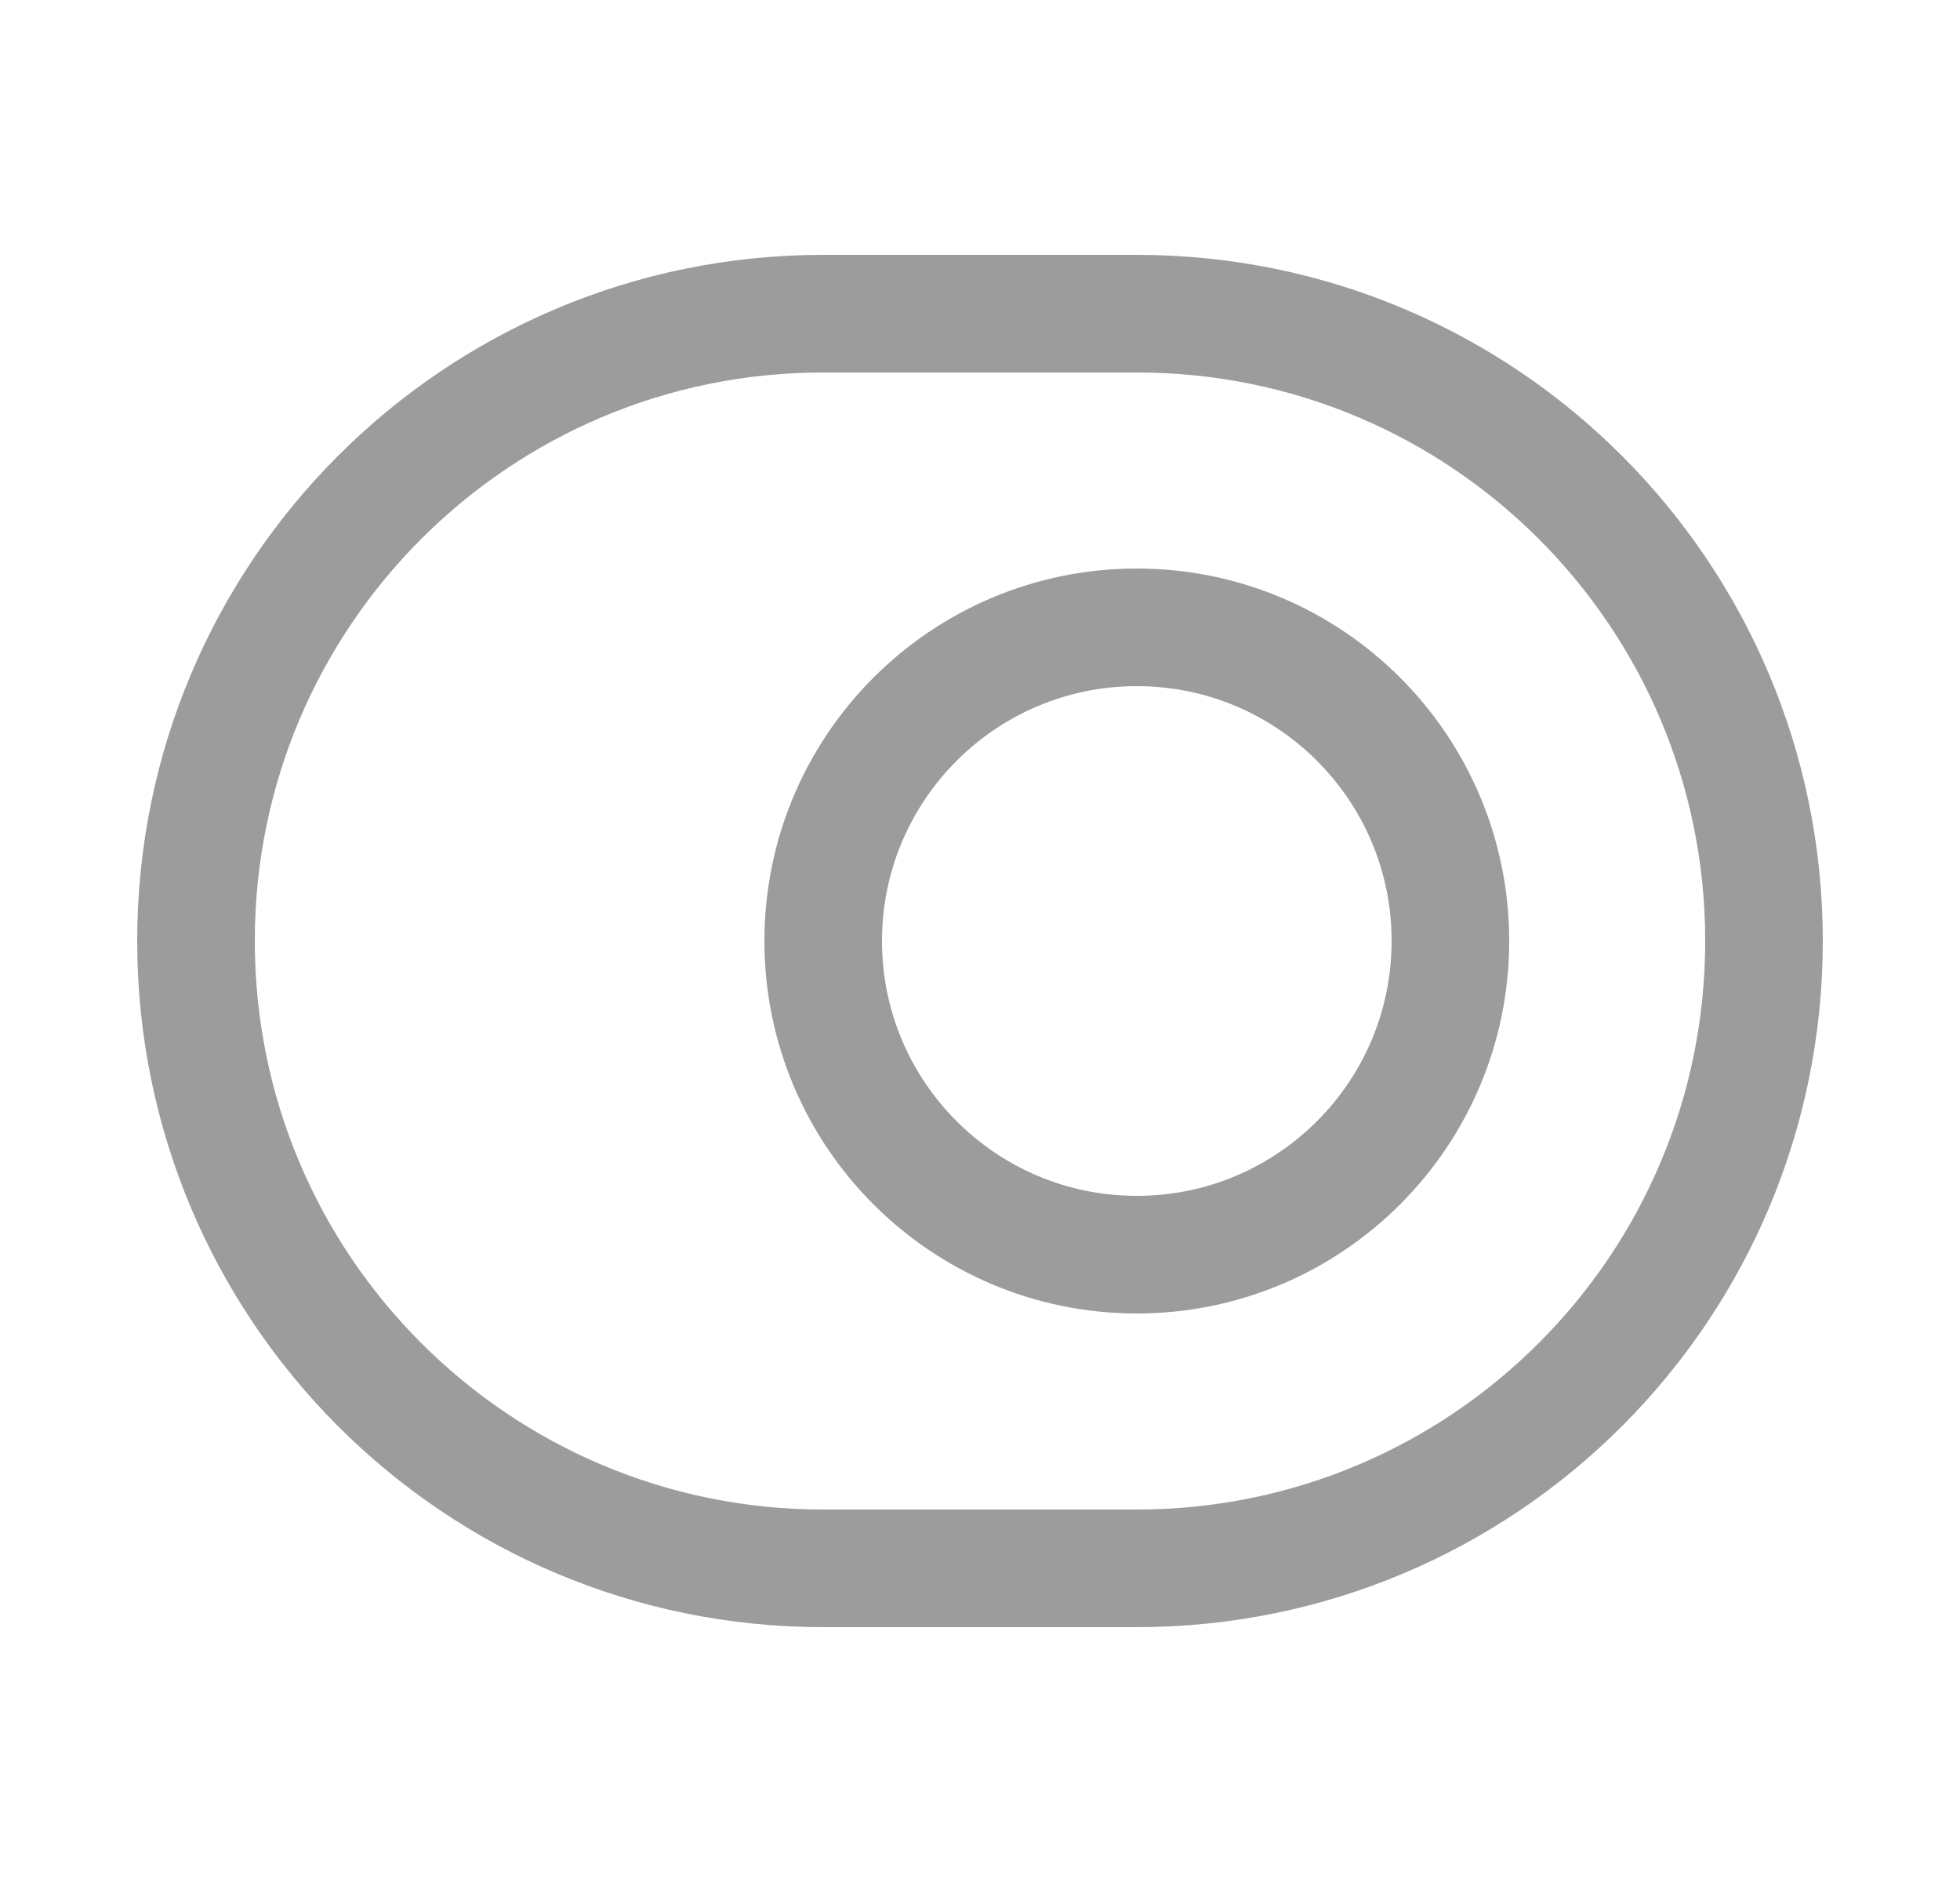 <svg width="25" height="24" viewBox="0 0 25 24" fill="none" xmlns="http://www.w3.org/2000/svg">
<path d="M10.5 4H14.5C18.92 4 22.5 7.58 22.5 12C22.5 16.42 18.92 20 14.5 20H10.5C6.08 20 2.5 16.42 2.5 12C2.5 7.58 6.08 4 10.5 4Z" stroke="#9C9C9C" stroke-width="1.5" stroke-linecap="round" stroke-linejoin="round"/>
<path d="M14.5 16C16.709 16 18.5 14.209 18.5 12C18.5 9.791 16.709 8 14.5 8C12.291 8 10.5 9.791 10.5 12C10.5 14.209 12.291 16 14.5 16Z" stroke="#9C9C9C" stroke-width="1.5" stroke-linecap="round" stroke-linejoin="round"/>
</svg>
